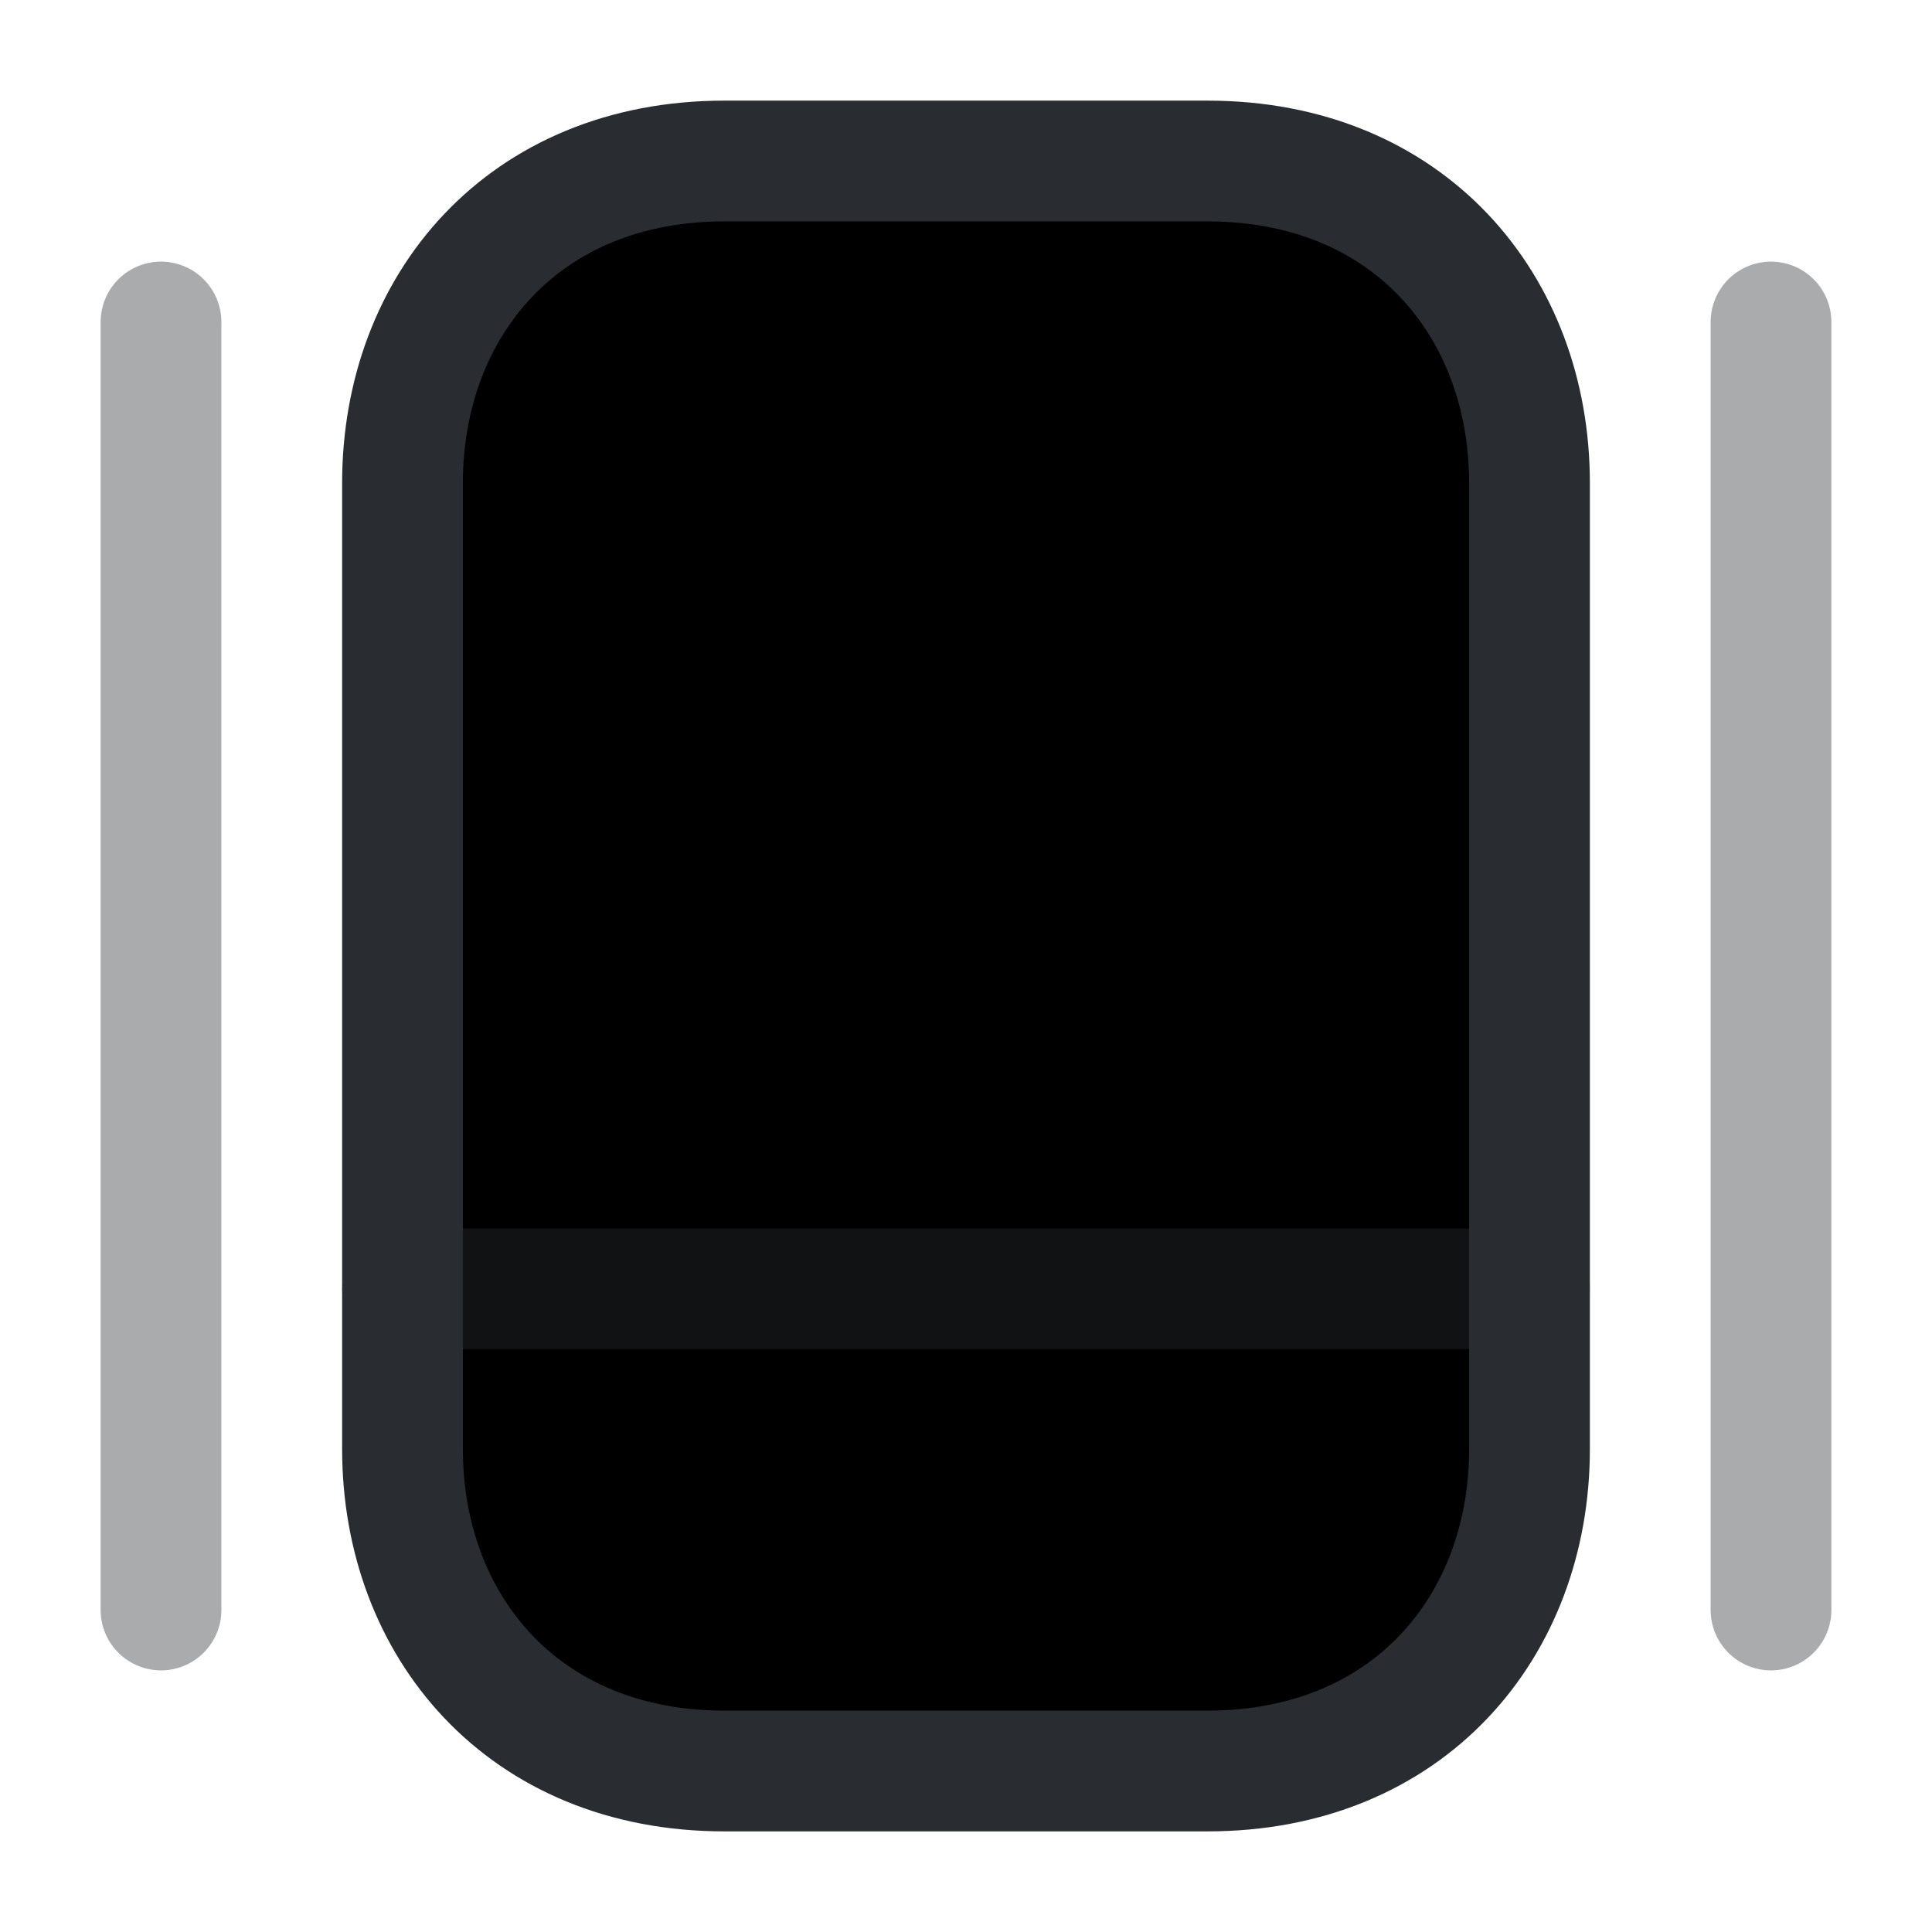 <svg width="24" height="24" viewBox="0 0 24 24"  xmlns="http://www.w3.org/2000/svg">
<path d="M15 22H9C6.5 22 5 20.2 5 18V6C5 3.8 6.5 2 9 2H15C17.5 2 19 3.8 19 6V18C19 20.2 17.5 22 15 22Z" stroke="#292D32" stroke-width="1.5" stroke-linecap="round" stroke-linejoin="round"/>
<path opacity="0.4" d="M5 16.01H19" stroke="#292D32" stroke-width="1.5" stroke-linecap="round" stroke-linejoin="round"/>
<path opacity="0.4" d="M2 4V20" stroke="#292D32" stroke-width="1.5" stroke-linecap="round" stroke-linejoin="round"/>
<path opacity="0.4" d="M22 4V20" stroke="#292D32" stroke-width="1.5" stroke-linecap="round" stroke-linejoin="round"/>
</svg>
